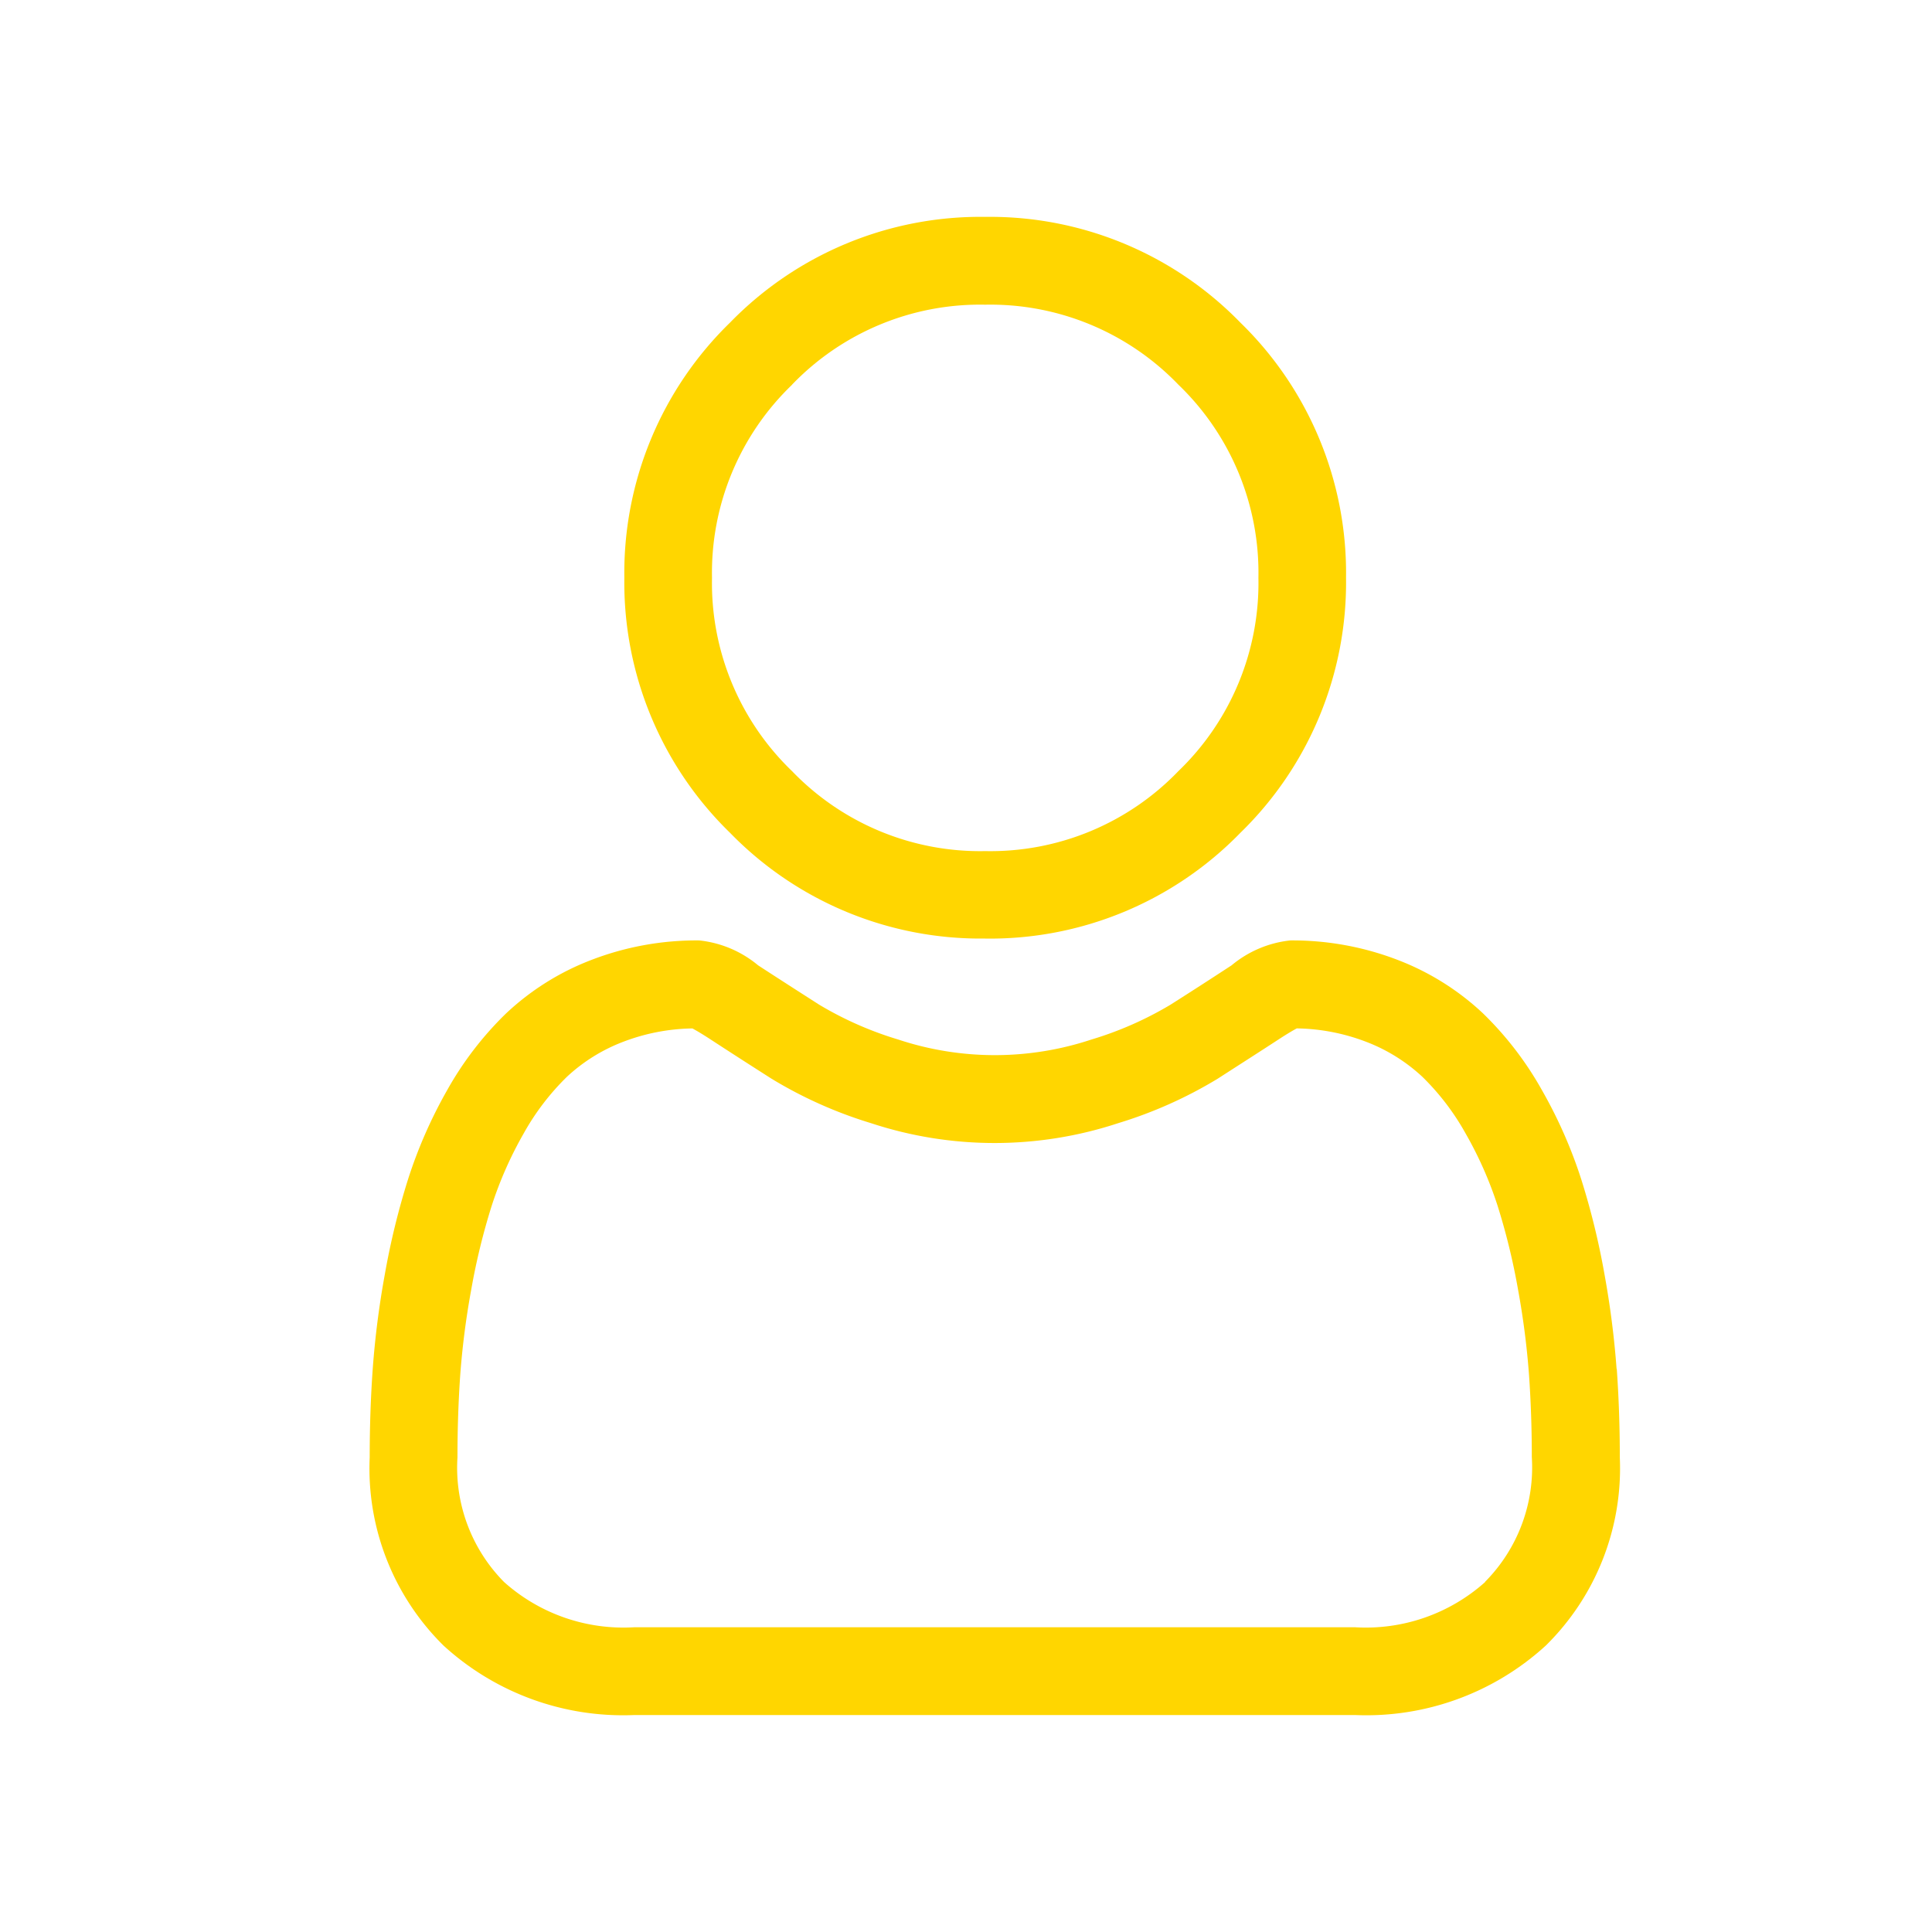 <svg xmlns="http://www.w3.org/2000/svg" width="51" height="51" viewBox="0 0 51 51">
  <g id="user_icon" transform="translate(0)">
    <rect id="Rectangle_1958" data-name="Rectangle 1958" width="51" height="51" transform="translate(0)" fill="none"/>
    <g id="svgexport-20" transform="translate(9.759 5.725)">
      <path id="Path_1394" data-name="Path 1394" d="M16.248,19.051a9.217,9.217,0,0,0,6.735-2.791,9.217,9.217,0,0,0,2.79-6.735A9.218,9.218,0,0,0,22.983,2.79,9.219,9.219,0,0,0,16.248,0,9.216,9.216,0,0,0,9.513,2.79,9.217,9.217,0,0,0,6.722,9.525,9.217,9.217,0,0,0,9.513,16.26a9.22,9.22,0,0,0,6.735,2.79Zm-5.1-14.621a6.885,6.885,0,0,1,5.1-2.112,6.886,6.886,0,0,1,5.1,2.112,6.886,6.886,0,0,1,2.112,5.1,6.886,6.886,0,0,1-2.112,5.1,6.885,6.885,0,0,1-5.1,2.112,6.887,6.887,0,0,1-5.1-2.112,6.885,6.885,0,0,1-2.112-5.1A6.885,6.885,0,0,1,11.152,4.429ZM32.915,30.411a23.53,23.53,0,0,0-.32-2.5A19.674,19.674,0,0,0,31.98,25.4a12.408,12.408,0,0,0-1.033-2.343,8.832,8.832,0,0,0-1.557-2.03,6.869,6.869,0,0,0-2.237-1.406A7.734,7.734,0,0,0,24.3,19.1a2.9,2.9,0,0,0-1.548.657q-.8.524-1.613,1.04a9.239,9.239,0,0,1-2.087.919,8.1,8.1,0,0,1-5.1,0,9.217,9.217,0,0,1-2.085-.919c-.6-.384-1.143-.733-1.614-1.04A2.9,2.9,0,0,0,8.7,19.1a7.721,7.721,0,0,0-2.856.518A6.861,6.861,0,0,0,3.6,21.027a8.835,8.835,0,0,0-1.557,2.029A12.439,12.439,0,0,0,1.014,25.4,19.722,19.722,0,0,0,.4,27.912a23.368,23.368,0,0,0-.32,2.5C.026,31.167,0,31.953,0,32.747a6.567,6.567,0,0,0,1.95,4.968,7.02,7.02,0,0,0,5.026,1.833H26.019a7.021,7.021,0,0,0,5.026-1.833A6.565,6.565,0,0,0,33,32.747c0-.8-.027-1.583-.08-2.336Zm-3.469,5.625a4.727,4.727,0,0,1-3.428,1.195H6.976a4.728,4.728,0,0,1-3.428-1.194,4.289,4.289,0,0,1-1.231-3.29c0-.741.024-1.473.073-2.175a21.036,21.036,0,0,1,.29-2.251,17.4,17.4,0,0,1,.54-2.215A10.122,10.122,0,0,1,4.062,24.2a6.546,6.546,0,0,1,1.144-1.5,4.555,4.555,0,0,1,1.488-.925,5.332,5.332,0,0,1,1.825-.352c.081.043.226.126.46.278.476.311,1.026.665,1.633,1.052a11.48,11.48,0,0,0,2.619,1.17,10.419,10.419,0,0,0,6.53,0,11.5,11.5,0,0,0,2.621-1.171c.621-.4,1.155-.741,1.631-1.052.234-.152.379-.235.46-.278a5.335,5.335,0,0,1,1.826.352,4.563,4.563,0,0,1,1.488.925,6.531,6.531,0,0,1,1.144,1.5,10.085,10.085,0,0,1,.841,1.9,17.366,17.366,0,0,1,.541,2.215,21.256,21.256,0,0,1,.29,2.251h0c.049.7.074,1.431.074,2.174a4.288,4.288,0,0,1-1.231,3.289Zm0,0" transform="translate(0 0)" fill="#ffd600"/>
    </g>
  </g>
</svg>
